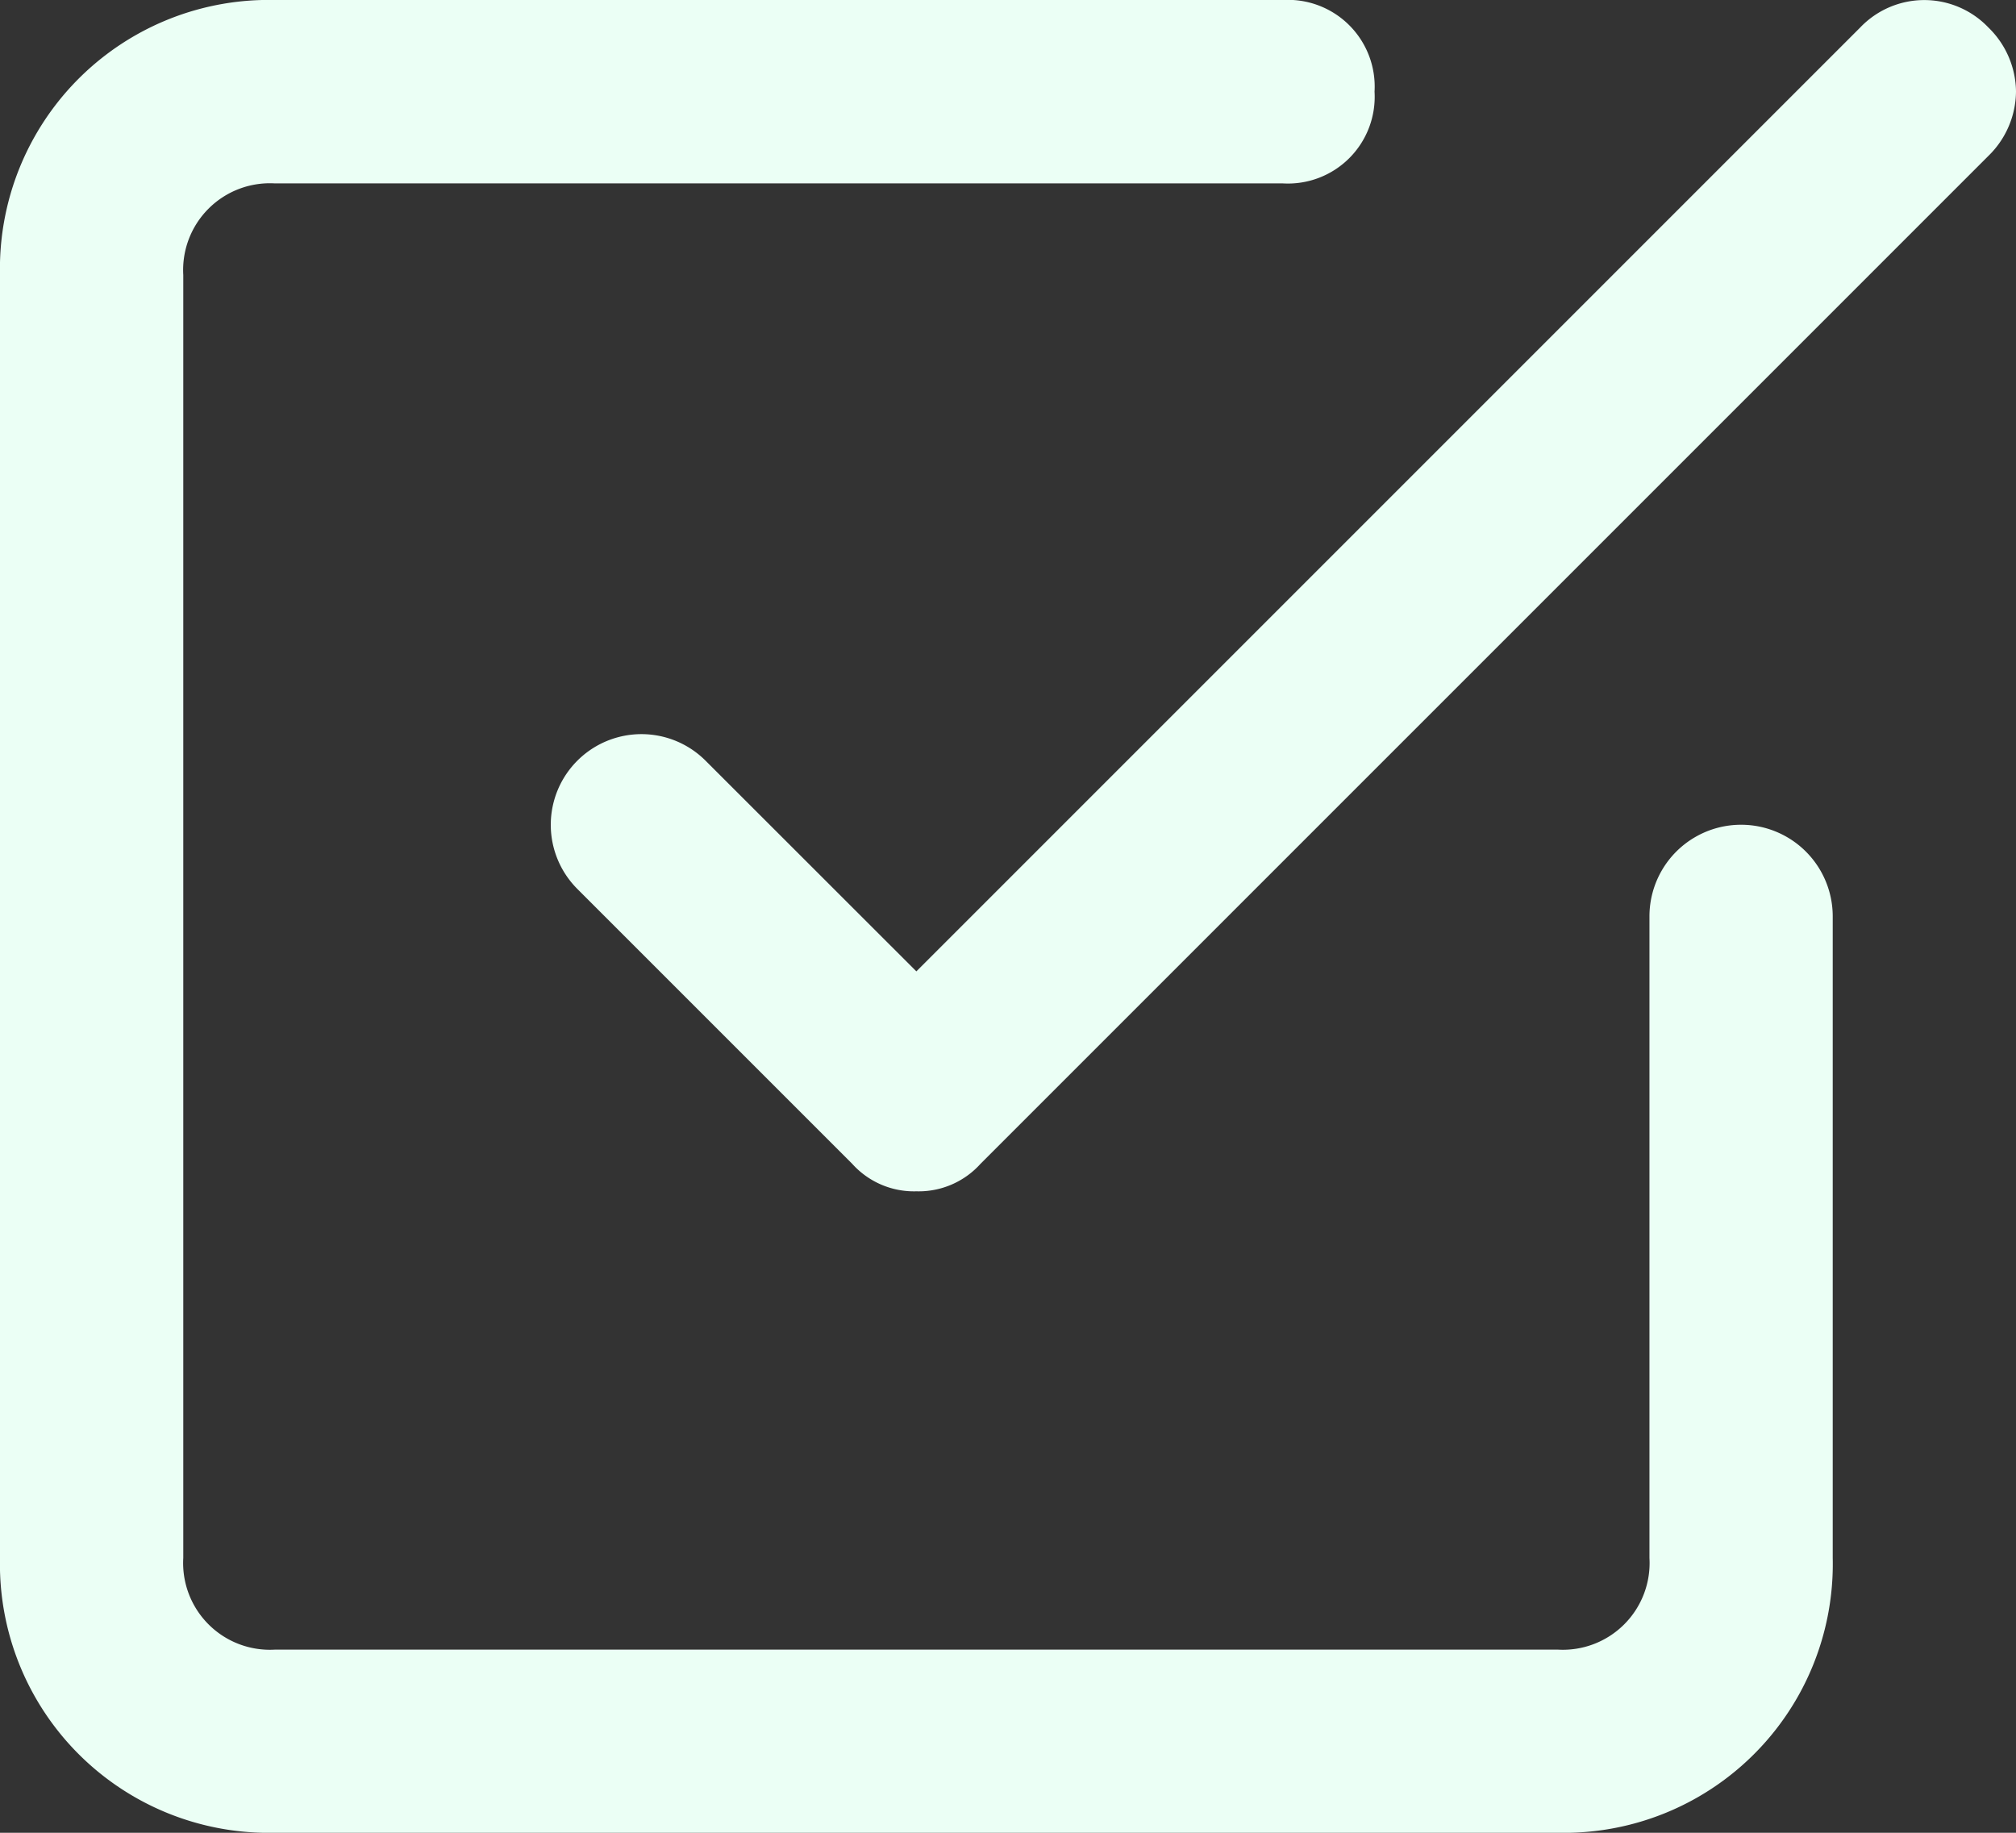 <svg xmlns="http://www.w3.org/2000/svg" xmlns:xlink="http://www.w3.org/1999/xlink" width="16.5" height="15" viewBox="0 0 16.5 15">
  <rect x="0" y="0" width="16.5" height="15" fill="#333333" stroke="none"/>
  <defs>
    <clipPath id="clip-path">
      <path id="icon_check-square" data-name="icon / check-square" d="M12.75,15H2.25A2.2,2.2,0,0,1,0,12.75V2.25A2.2,2.2,0,0,1,2.25,0H10.5a.71.71,0,0,1,.75.75.71.71,0,0,1-.75.751H2.25a.71.71,0,0,0-.75.75v10.5a.71.71,0,0,0,.75.75h10.5a.71.71,0,0,0,.75-.75V7.5a.75.75,0,0,1,1.5,0V12.75A2.2,2.2,0,0,1,12.75,15ZM7.5,9.75a.679.679,0,0,1-.525-.225l-2.25-2.25a.742.742,0,1,1,1.05-1.049L7.5,7.95,15.225.225a.725.725,0,0,1,1.049,0A.74.74,0,0,1,16.5.749a.743.743,0,0,1-.225.526L8.025,9.525A.68.68,0,0,1,7.5,9.75Z" transform="translate(0.75 0.5)" fill="#ebfff5"/>
    </clipPath>
  </defs>
  <g id="icon_action_check-square" data-name="icon / action / check-square" transform="translate(-0.75 -0.5)">
    <path id="icon_check-square-2" data-name="icon / check-square" d="M12.75,15H2.25A2.2,2.2,0,0,1,0,12.75V2.25A2.2,2.2,0,0,1,2.25,0H10.5a.71.71,0,0,1,.75.75.71.71,0,0,1-.75.751H2.25a.71.71,0,0,0-.75.75v10.5a.71.71,0,0,0,.75.75h10.5a.71.71,0,0,0,.75-.75V7.5a.75.75,0,0,1,1.5,0V12.75A2.2,2.2,0,0,1,12.75,15ZM7.5,9.75a.679.679,0,0,1-.525-.225l-2.25-2.25a.742.742,0,1,1,1.05-1.049L7.5,7.95,15.225.225a.725.725,0,0,1,1.049,0A.74.74,0,0,1,16.5.749a.743.743,0,0,1-.225.526L8.025,9.525A.68.68,0,0,1,7.5,9.75Z" transform="translate(0.75 0.5)" fill="#ebfff5"/>
  </g>
</svg>
